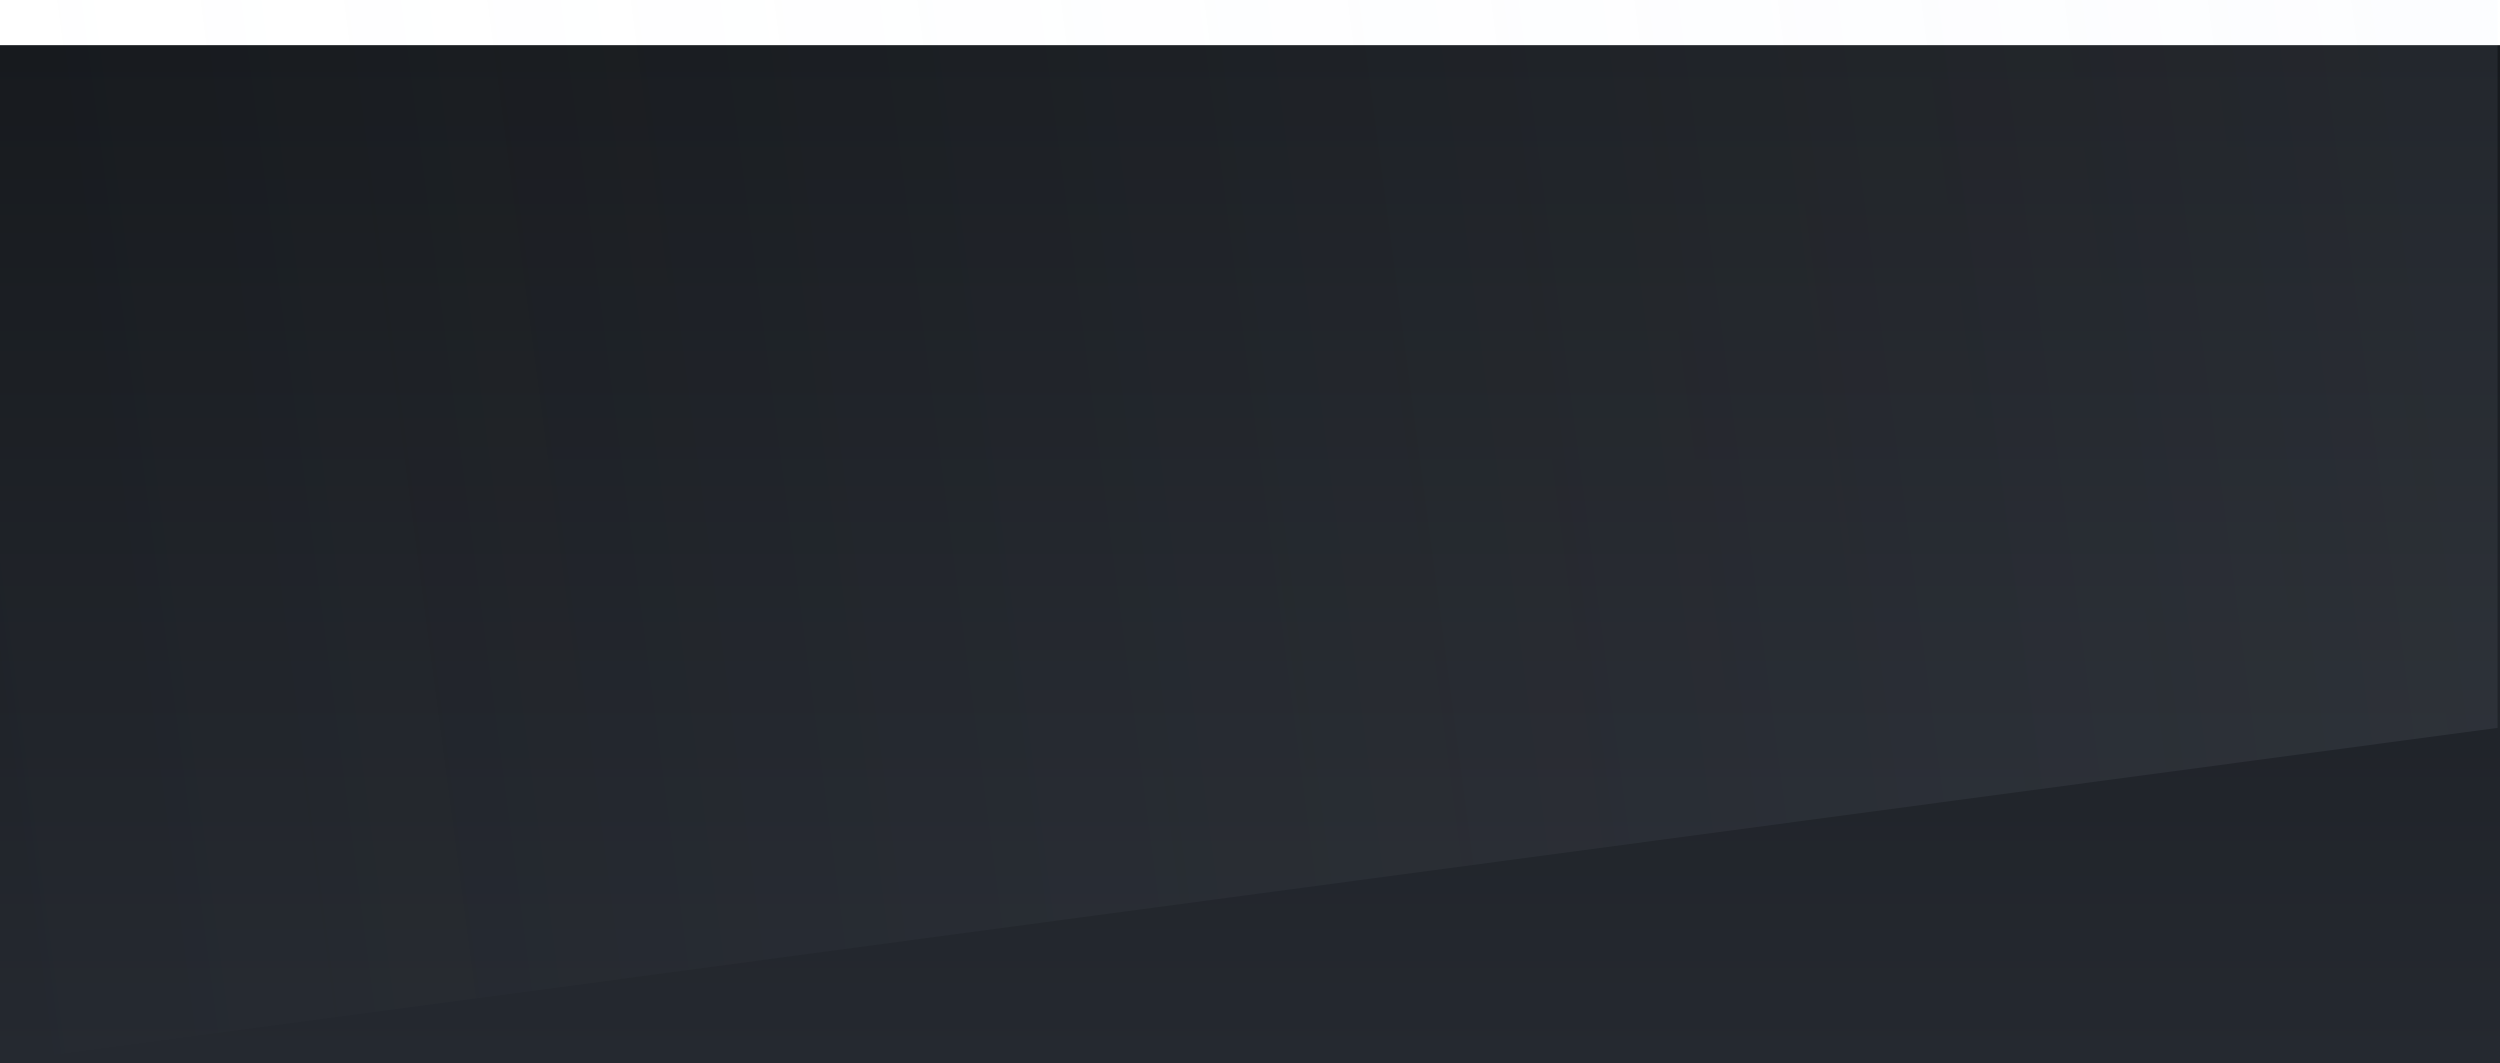 <svg width="2048" height="871" viewBox="0 0 2048 871" fill="none" xmlns="http://www.w3.org/2000/svg">
<rect y="37" width="2048" height="834" fill="url(#paint0_linear)"/>
<path d="M2046 0H0V870L2046 596.272V0Z" fill="url(#paint1_linear)" fill-opacity="0.07"/>
<defs>
<linearGradient id="paint0_linear" x1="1024" y1="37" x2="1024" y2="871" gradientUnits="userSpaceOnUse">
<stop stop-color="#16191D"/>
<stop offset="1" stop-color="#252930"/>
</linearGradient>
<linearGradient id="paint1_linear" x1="2046" y1="597.055" x2="-14.246" y2="869.717" gradientUnits="userSpaceOnUse">
<stop stop-color="#DAE5FD"/>
<stop offset="1" stop-color="#DAE5FD" stop-opacity="0"/>
</linearGradient>
</defs>
</svg>
